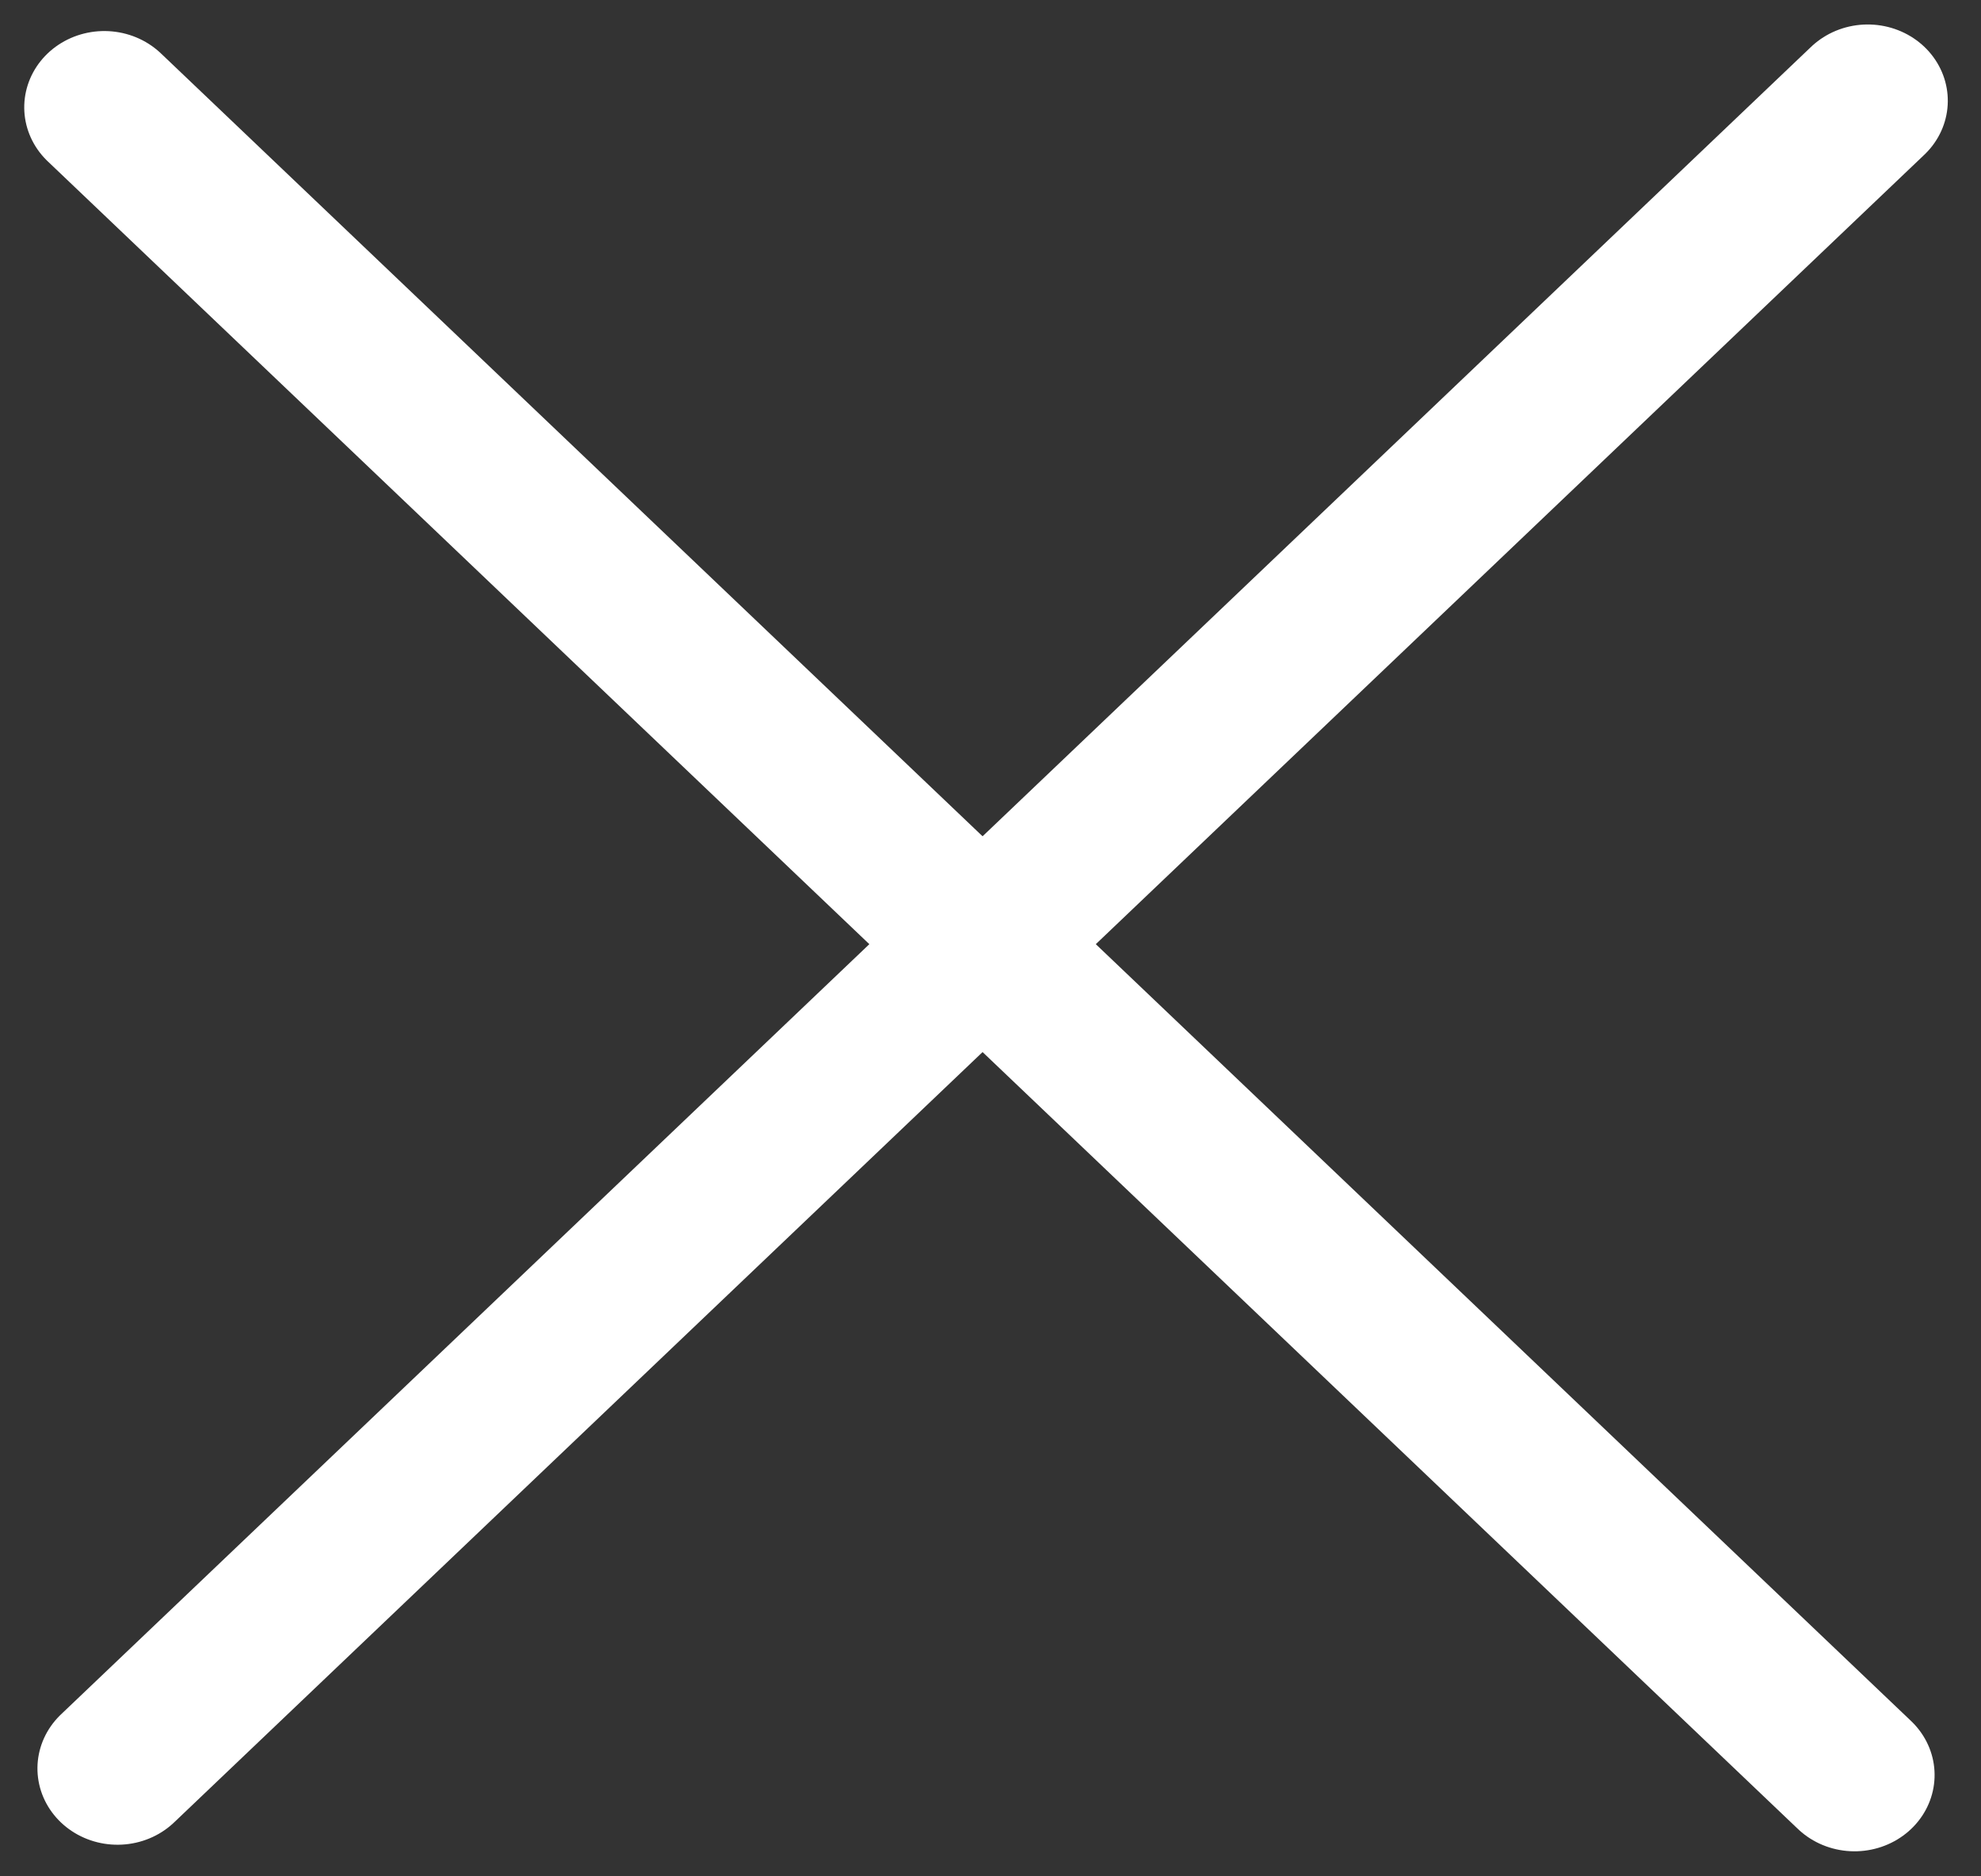 <svg width="19" height="18" viewBox="0 0 19 18" fill="none" xmlns="http://www.w3.org/2000/svg">
<rect x="0" y="0" width="19" height="18" fill="#333333" stroke="none"/>
<line x1="0.75" y1="-0.75" x2="23.936" y2="-0.75" transform="matrix(0.724 -0.69 0.724 0.69 1.127 18)" stroke="white" stroke-width="1.5" stroke-linecap="round"/>
<line x1="0.75" y1="-0.75" x2="23.936" y2="-0.75" transform="matrix(-0.724 -0.69 0.724 -0.69 18.873 17.028)" stroke="white" stroke-width="1.5" stroke-linecap="round"/>
</svg>
